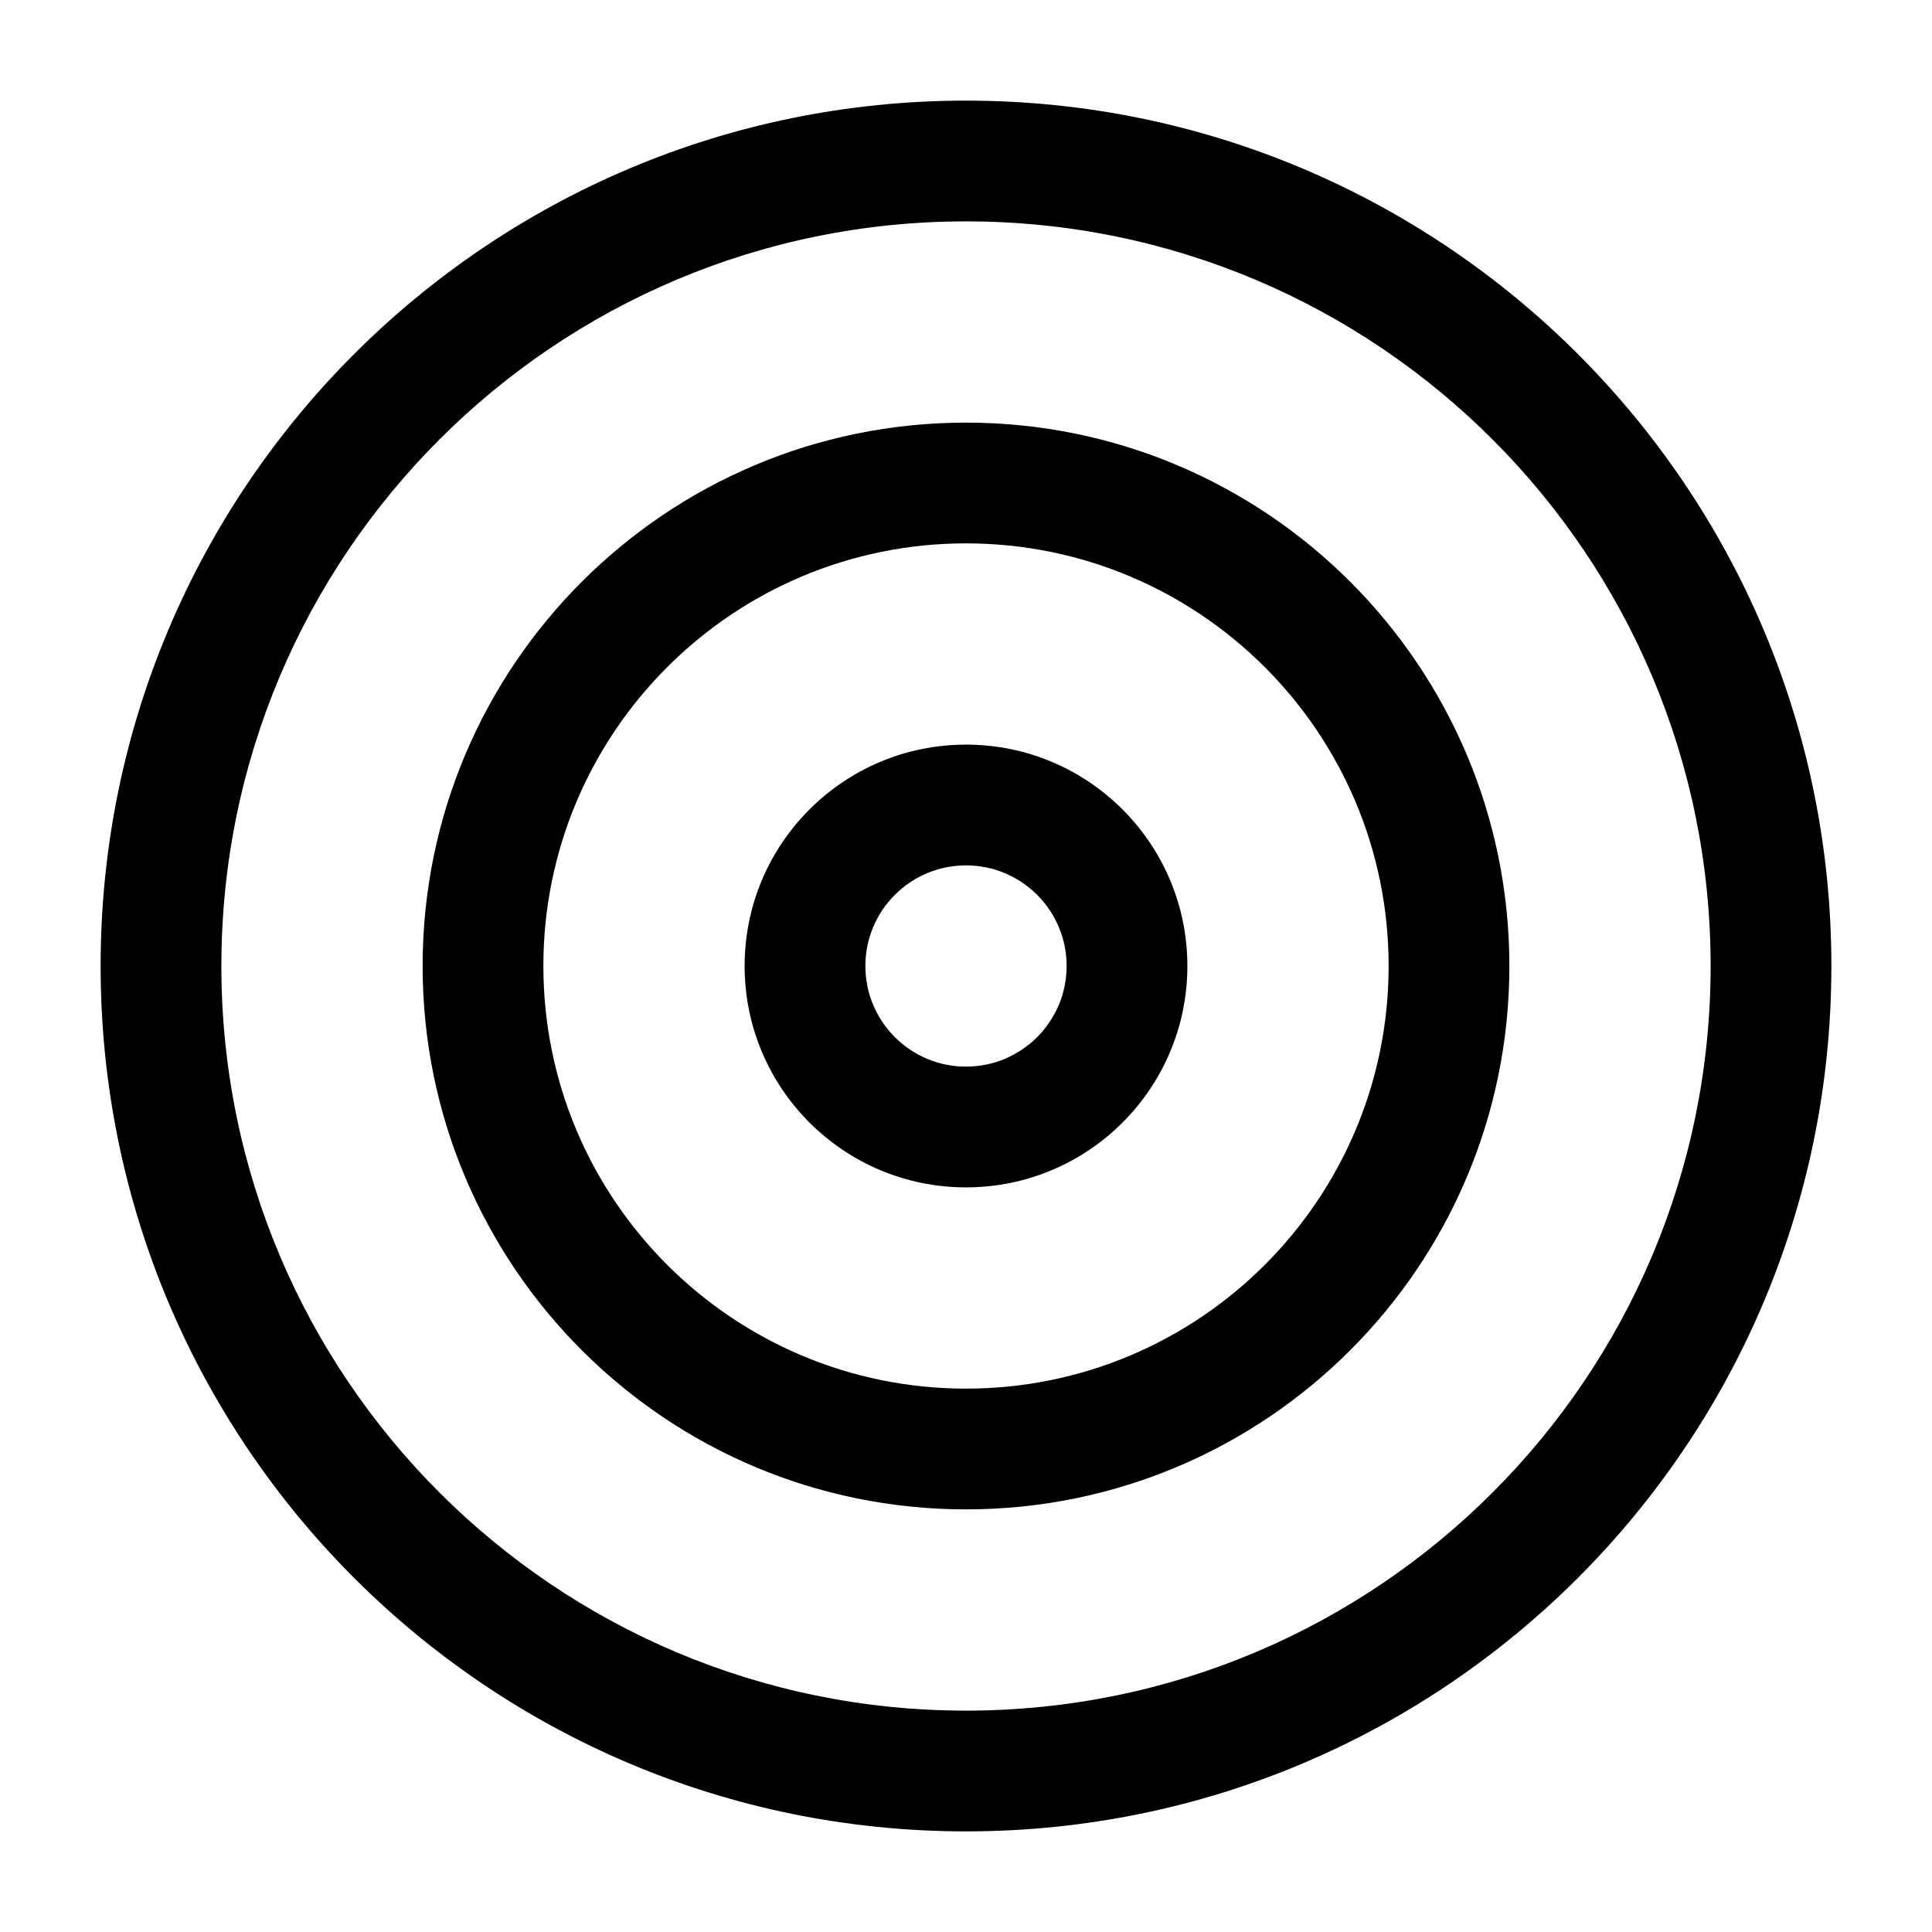 <svg viewBox="0 0 24 24" width="24" height="24" fill="black" xmlns="http://www.w3.org/2000/svg">
 <g transform="translate(1.25, 1.25)">
  <path d="M10.75 8C9.231 8 8 9.231 8 10.75C8 12.269 9.231 13.5 10.75 13.5C12.269 13.5 13.5 12.269 13.5 10.75C13.5 9.231 12.269 8 10.75 8ZM9.5 10.75C9.5 10.06 10.06 9.5 10.75 9.5C11.44 9.5 12 10.06 12 10.75C12 11.44 11.44 12 10.75 12C10.06 12 9.5 11.44 9.5 10.75Z" fill-rule="EVENODD"></path>
  <path d="M4 10.75C4 7.022 7.022 4 10.75 4C14.478 4 17.5 7.022 17.5 10.75C17.5 14.478 14.478 17.5 10.75 17.5C7.022 17.5 4 14.478 4 10.75ZM10.75 5.5C7.851 5.5 5.5 7.851 5.5 10.75C5.5 13.649 7.851 16 10.75 16C13.649 16 16 13.649 16 10.75C16 7.851 13.649 5.5 10.75 5.5Z" fill-rule="EVENODD"></path>
  <path d="M0 10.75C0 4.813 4.813 0 10.75 0C16.687 0 21.5 4.813 21.5 10.75C21.5 16.687 16.687 21.5 10.75 21.5C4.813 21.5 0 16.687 0 10.75ZM10.75 1.5C5.641 1.5 1.5 5.641 1.5 10.75C1.5 15.859 5.641 20 10.75 20C15.859 20 20 15.859 20 10.75C20 5.641 15.859 1.5 10.75 1.5Z" fill-rule="EVENODD"></path>
 </g>
</svg>